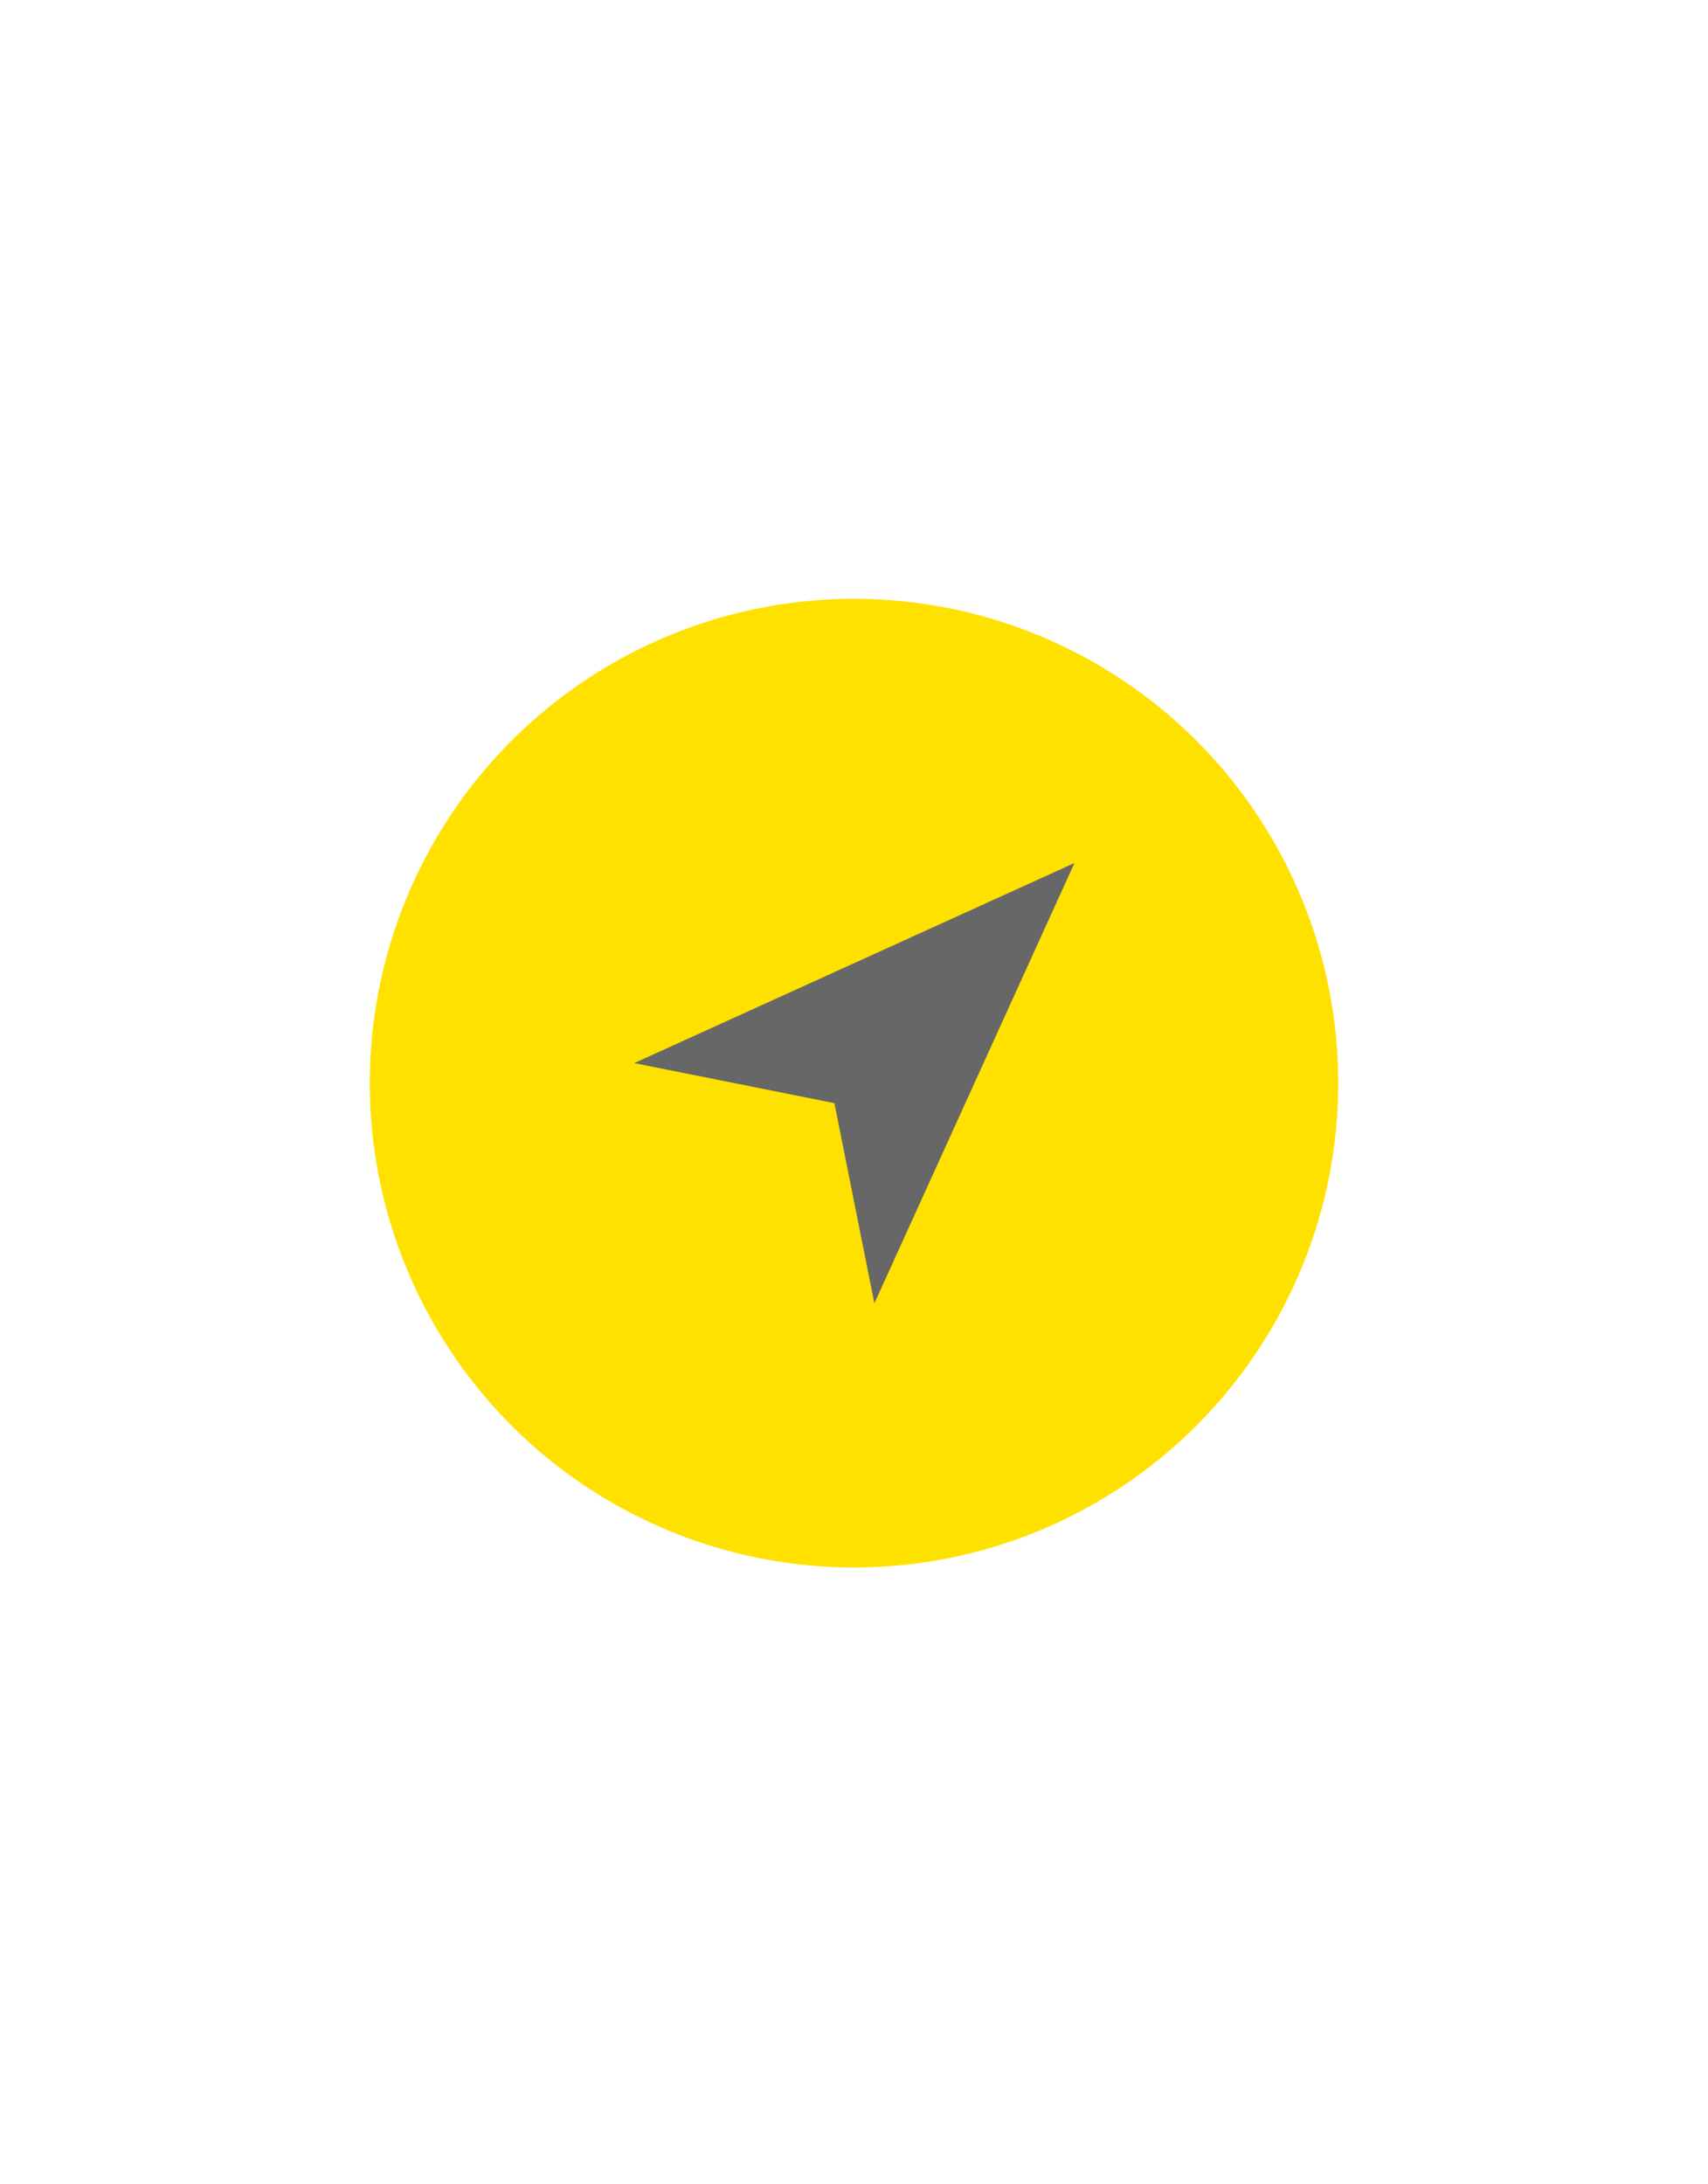 <?xml version="1.0" encoding="UTF-8"?>
<svg width="97px" height="124px" viewBox="0 0 97 124" version="1.1" xmlns="http://www.w3.org/2000/svg" xmlns:xlink="http://www.w3.org/1999/xlink">
    <title>AB6C52B6-9342-4C29-AE1D-664785CD2B05</title>
    <g id="Page-1" stroke="none" stroke-width="1" fill="none" fill-rule="evenodd">
        <g id="Constellation-Canvas" transform="translate(-40, -7819)">
            <g id="Lego" transform="translate(40, 7819)">
                <rect id="Rectangle" x="0" y="0" width="97" height="124" rx="8"></rect>
                <g id="loc-arrow" transform="translate(21, 34)">
                    <circle id="Oval" fill="#FFE100" cx="27.5" cy="27.5" r="27.5"></circle>
                    <polygon id="Path" fill="#676767" fill-rule="nonzero" points="40.021 15 28.657 40 26.386 28.636 15.021 26.361"></polygon>
                </g>
            </g>
        </g>
    </g>
</svg>